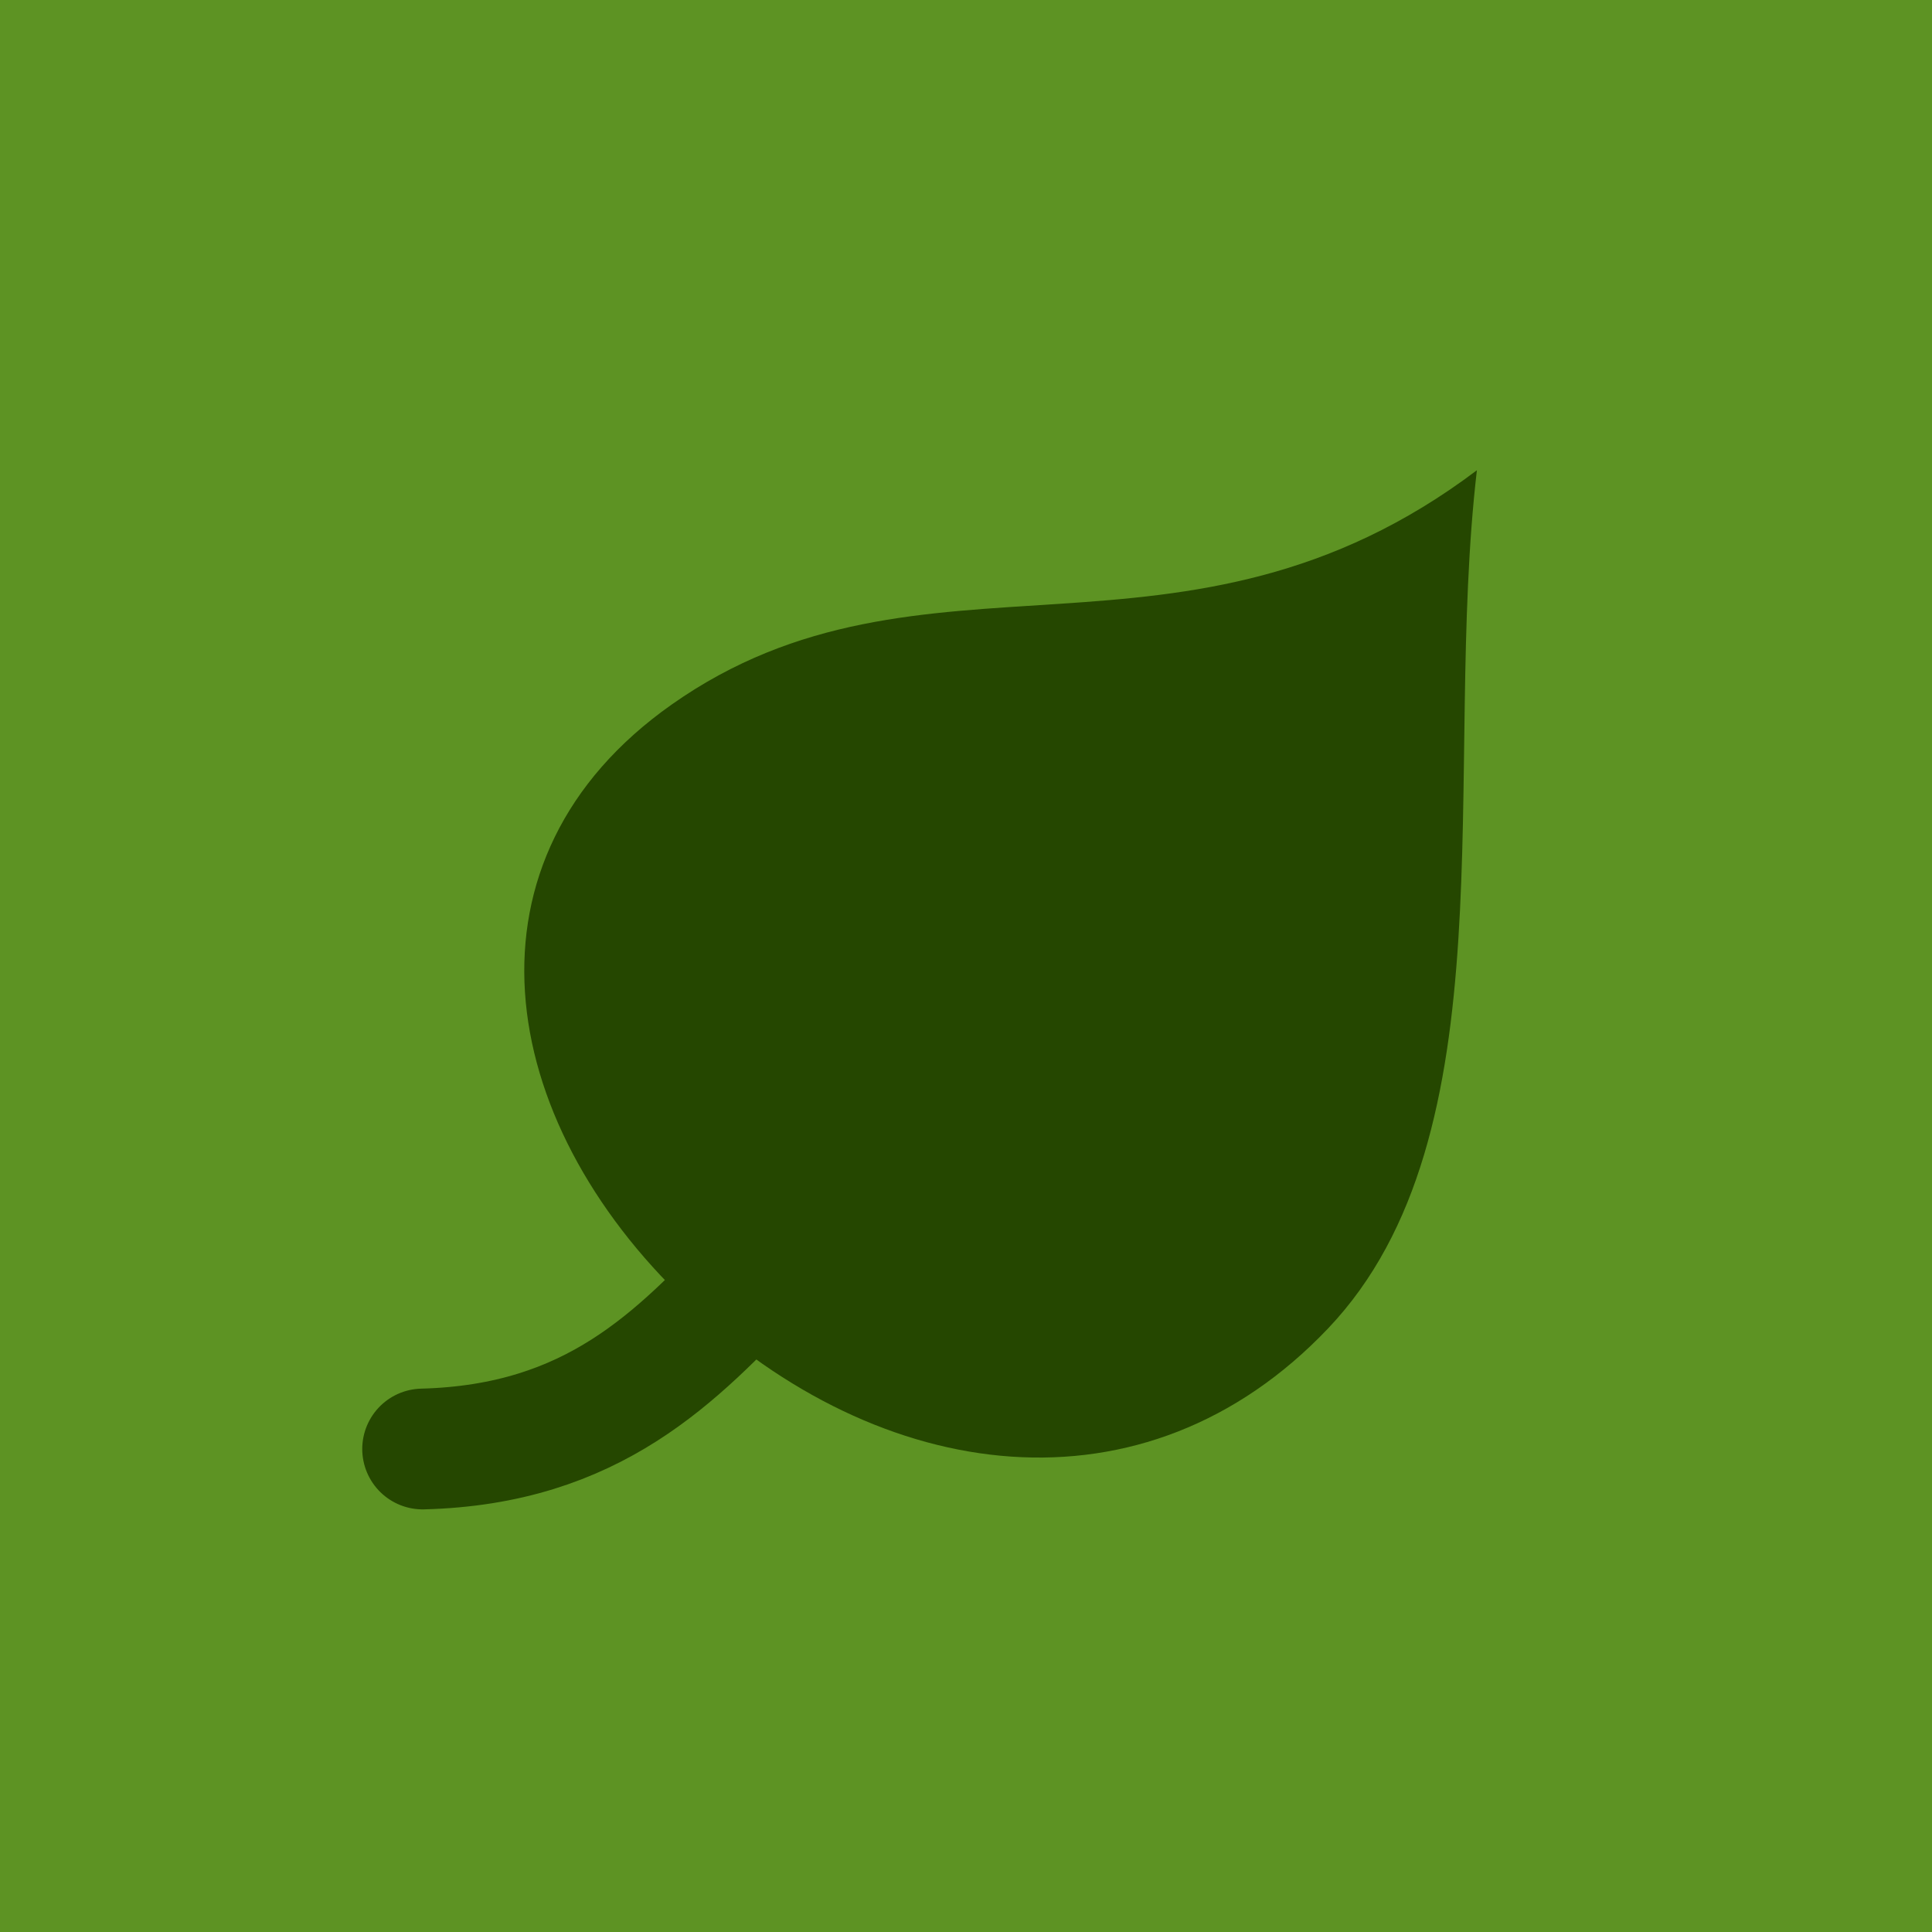 <svg height="32" viewBox="0 0 32 32" width="32" xmlns="http://www.w3.org/2000/svg"><g transform="translate(0 -1020.362)"><path d="m0 1020.362h32v32h-32z" fill="#5d9323"/><path d="m22 1042.362c-3.042 3.204-7.417 2.61-10.621-.433-3.204-3.042-3.868-7.351-.256-9.896 4.168-2.937 8.482-.219 13.339-3.882-.579 4.966.581 11.007-2.462 14.211z" fill="#254700"/><path d="m12.582 1041.388c-1.377 1.45-2.754 2.901-5.582 2.974" fill="none" stroke="#254700" stroke-linecap="round" stroke-width="2"/></g></svg>